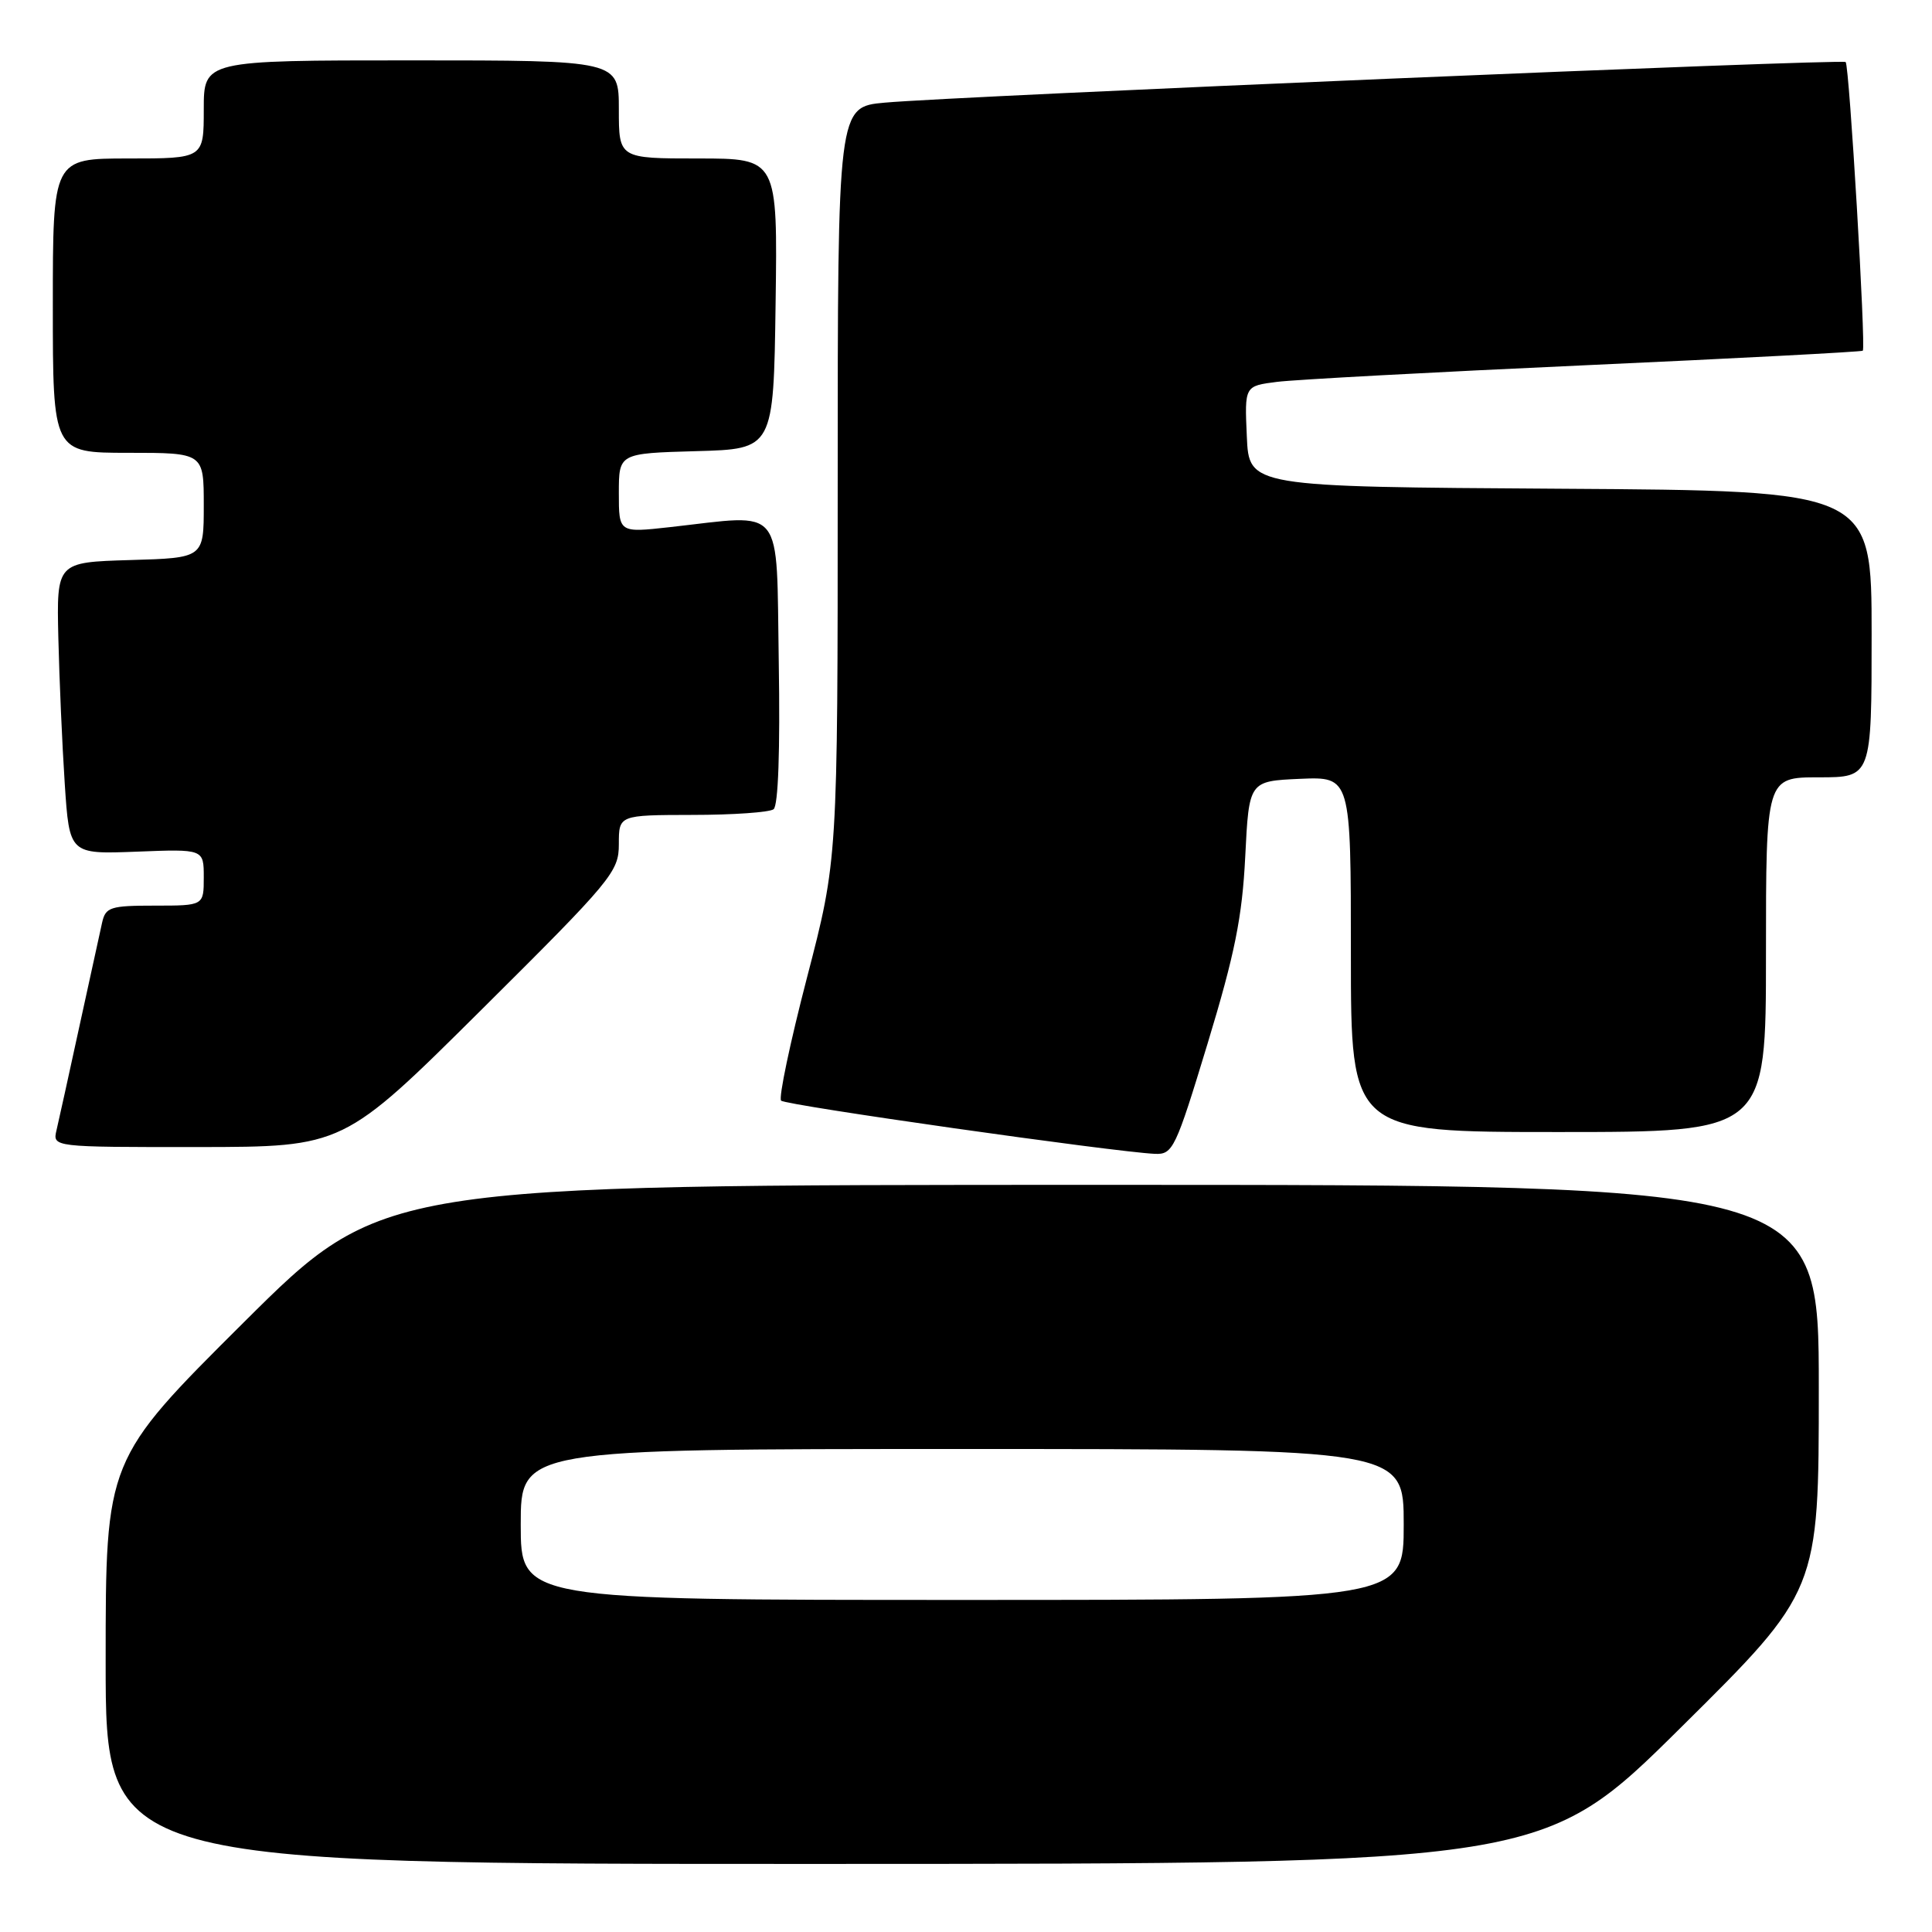 <?xml version="1.0" encoding="UTF-8" standalone="no"?>
<!DOCTYPE svg PUBLIC "-//W3C//DTD SVG 1.1//EN" "http://www.w3.org/Graphics/SVG/1.1/DTD/svg11.dtd" >
<svg xmlns="http://www.w3.org/2000/svg" xmlns:xlink="http://www.w3.org/1999/xlink" version="1.1" viewBox="0 0 256 256">
 <g >
 <path fill="currentColor"
d=" M 222.75 228.88 C 241.00 210.81 241.00 210.81 241.00 183.91 C 241.00 157.00 241.00 157.00 145.81 157.00 C 50.62 157.00 50.62 157.00 32.31 175.21 C 14.00 193.43 14.00 193.43 14.00 220.21 C 14.00 247.00 14.00 247.00 109.25 246.98 C 204.50 246.96 204.50 246.96 222.75 228.88 Z  M 160.02 138.25 C 163.62 126.39 164.60 121.54 165.00 113.50 C 165.50 103.50 165.50 103.50 172.25 103.20 C 179.00 102.91 179.00 102.91 179.00 126.45 C 179.00 150.00 179.00 150.00 206.50 150.00 C 234.00 150.00 234.00 150.00 234.00 126.50 C 234.00 103.00 234.00 103.00 241.00 103.00 C 248.00 103.00 248.00 103.00 248.00 84.01 C 248.00 65.02 248.00 65.02 206.75 64.76 C 165.50 64.50 165.50 64.50 165.21 57.82 C 164.91 51.14 164.91 51.14 169.21 50.60 C 171.57 50.30 189.93 49.31 210.00 48.40 C 230.07 47.49 246.65 46.62 246.83 46.47 C 247.26 46.08 245.05 8.71 244.56 8.22 C 244.12 7.78 126.82 12.73 117.25 13.60 C 111.00 14.16 111.00 14.16 111.00 64.03 C 111.00 113.90 111.00 113.90 106.93 129.54 C 104.69 138.15 103.15 145.48 103.50 145.84 C 104.11 146.46 147.54 152.63 153.02 152.89 C 155.41 152.99 155.76 152.27 160.02 138.25 Z  M 63.75 133.84 C 81.12 116.58 82.00 115.52 82.00 111.85 C 82.00 108.00 82.00 108.00 91.75 107.98 C 97.11 107.98 101.95 107.64 102.50 107.23 C 103.12 106.78 103.38 99.46 103.19 87.75 C 102.84 66.52 104.14 68.14 88.75 69.85 C 82.00 70.60 82.00 70.60 82.00 65.34 C 82.00 60.07 82.00 60.07 92.25 59.78 C 102.50 59.50 102.50 59.50 102.77 40.25 C 103.04 21.00 103.04 21.00 92.52 21.00 C 82.00 21.00 82.00 21.00 82.00 14.50 C 82.00 8.00 82.00 8.00 54.50 8.00 C 27.00 8.00 27.00 8.00 27.00 14.50 C 27.00 21.00 27.00 21.00 17.00 21.00 C 7.00 21.00 7.00 21.00 7.00 40.50 C 7.00 60.00 7.00 60.00 17.00 60.00 C 27.00 60.00 27.00 60.00 27.00 66.96 C 27.00 73.93 27.00 73.93 17.25 74.21 C 7.50 74.50 7.50 74.50 7.73 84.50 C 7.86 90.00 8.24 98.71 8.58 103.85 C 9.20 113.19 9.20 113.19 18.10 112.85 C 27.00 112.50 27.00 112.50 27.00 116.25 C 27.00 120.00 27.00 120.00 20.52 120.00 C 14.61 120.00 13.99 120.20 13.53 122.25 C 13.25 123.49 11.90 129.68 10.52 136.00 C 9.15 142.32 7.78 148.51 7.49 149.75 C 6.96 152.00 6.96 152.00 26.23 151.99 C 45.50 151.97 45.50 151.97 63.75 133.84 Z  M 69.00 202.00 C 69.00 192.00 69.00 192.00 127.50 192.00 C 186.00 192.00 186.00 192.00 186.00 202.00 C 186.00 212.00 186.00 212.00 127.50 212.00 C 69.00 212.00 69.00 212.00 69.00 202.00 Z "/>
</g>
</svg>